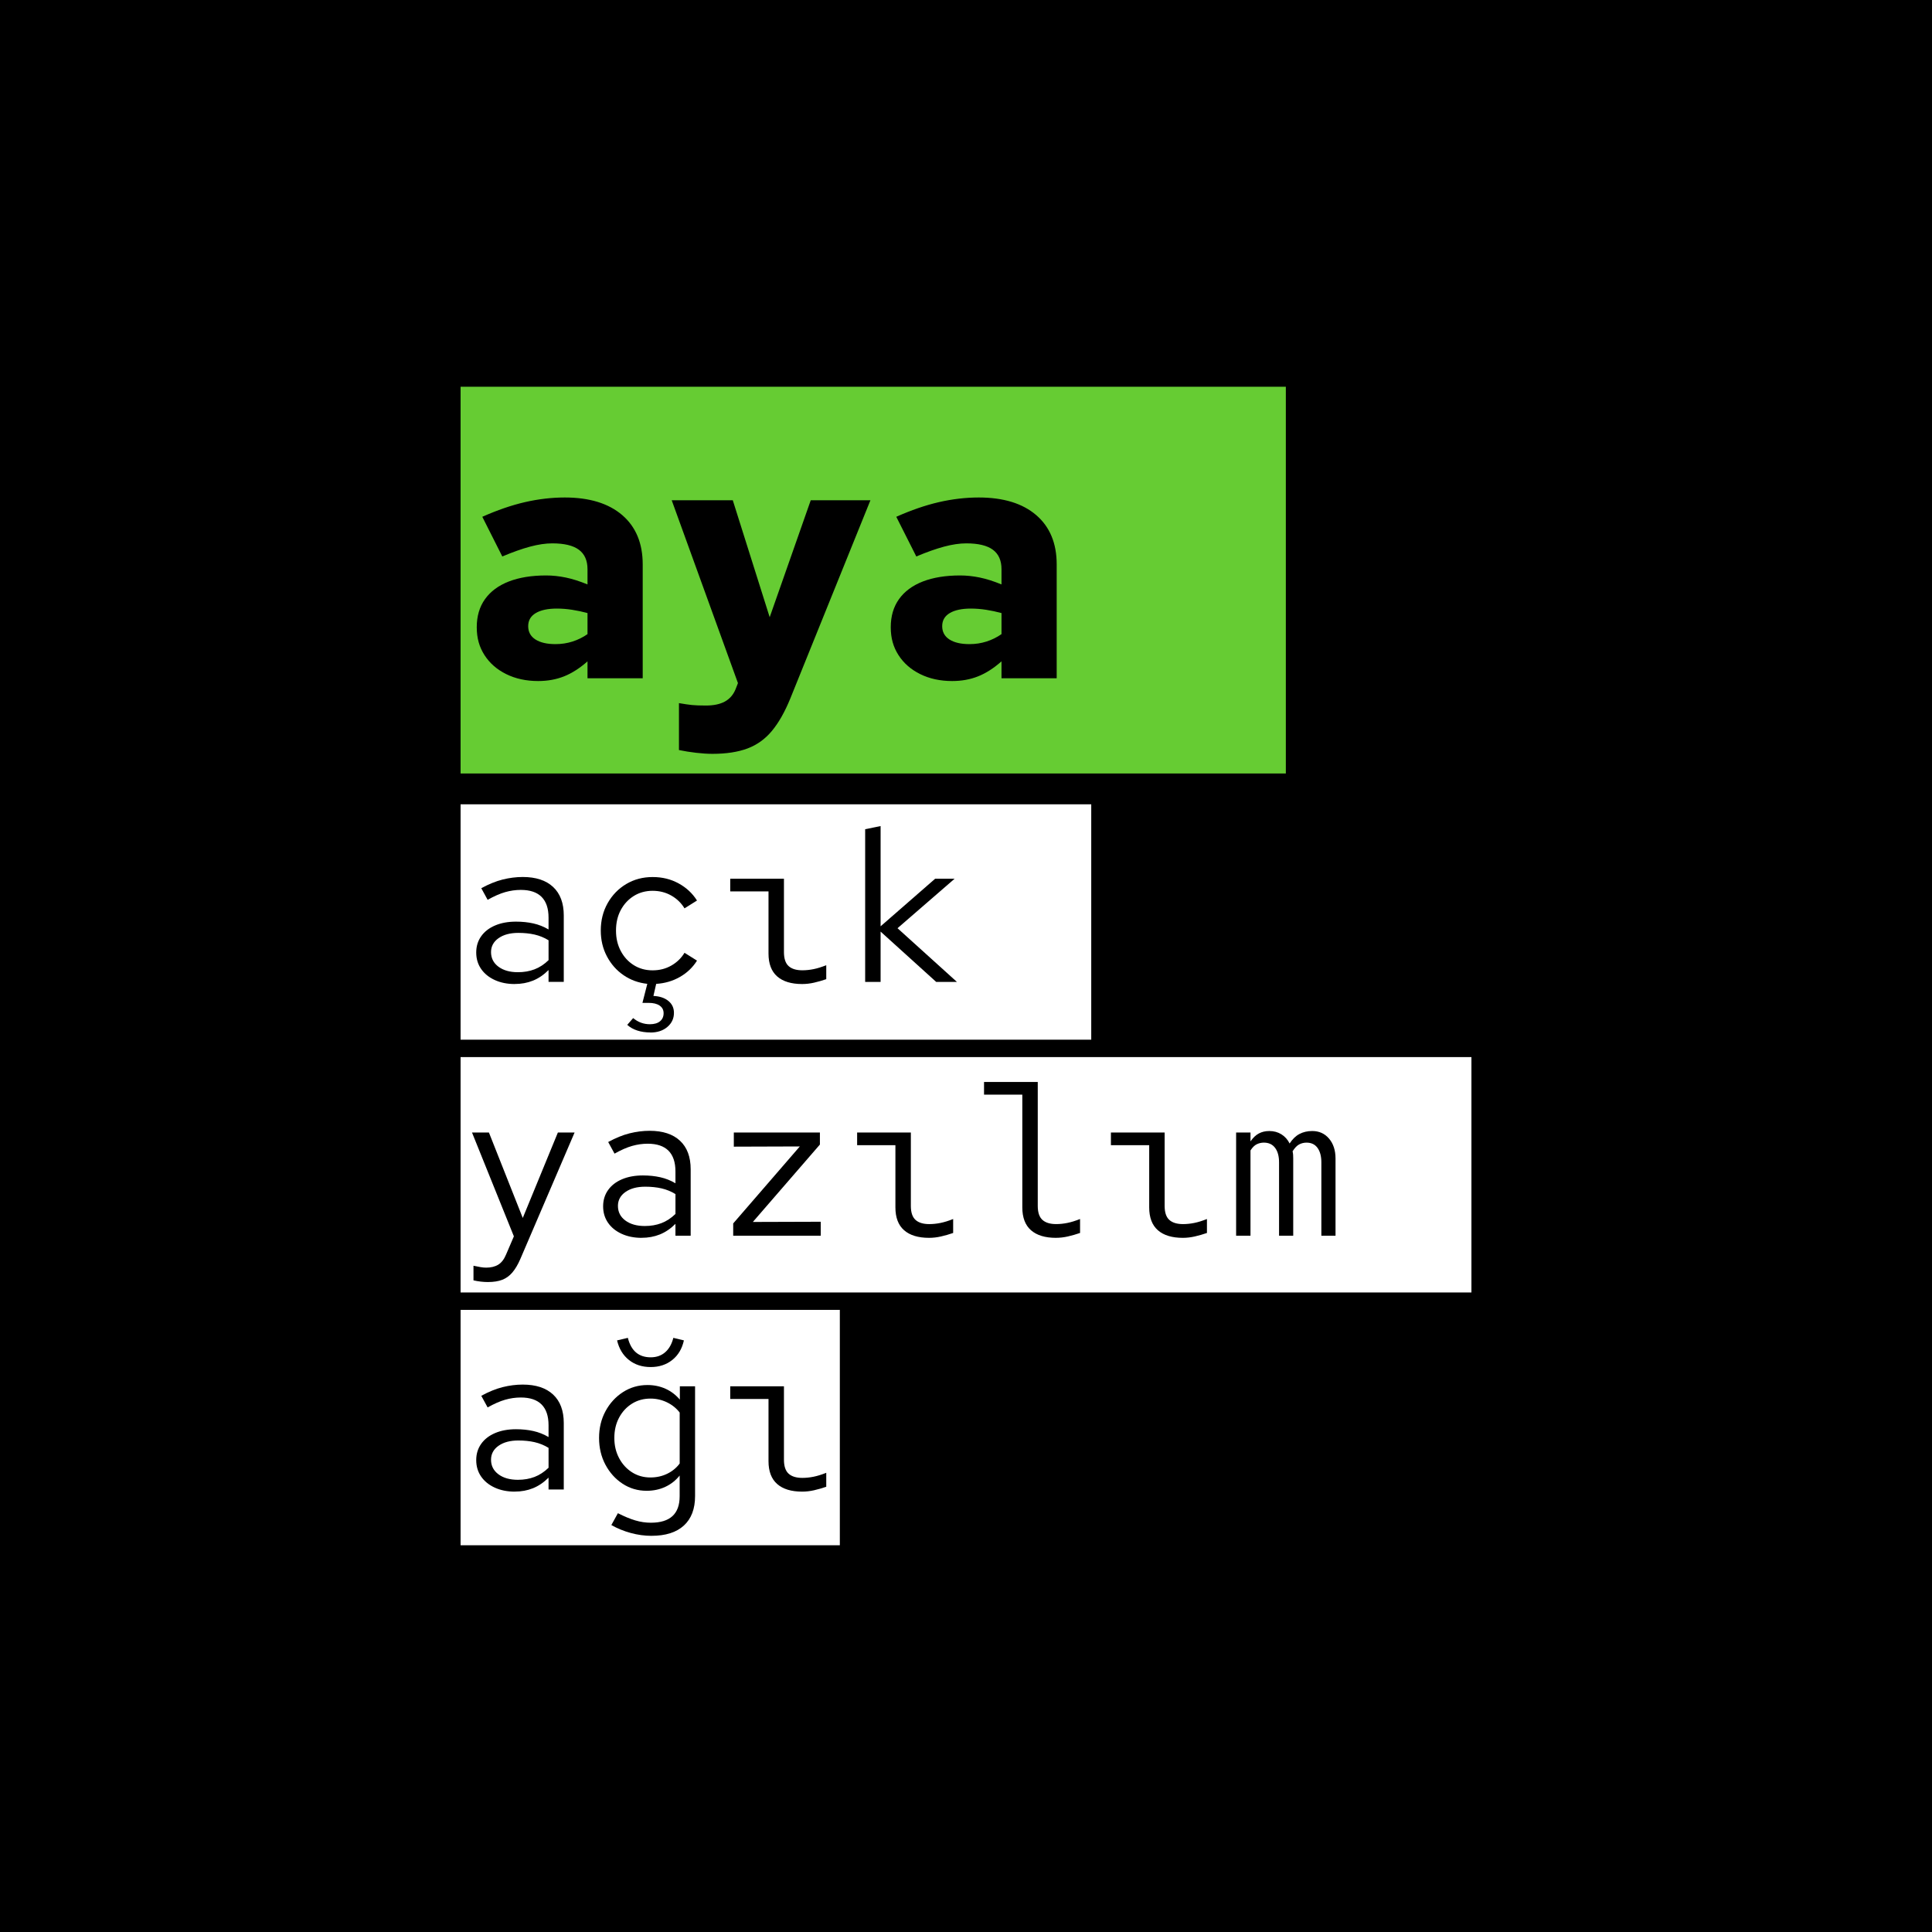 <svg xmlns="http://www.w3.org/2000/svg" id="a" viewBox="0 0 1080 1080"><defs><style>.b{fill:#6c3}.c{fill:#fff}</style></defs><rect width="1100" height="1100" x="-10" y="-10"/><g><rect width="461.32" height="216.19" x="257.47" y="216.19" class="b"/><rect width="352.54" height="131.58" x="257.47" y="449.61" class="c"/><rect width="565.07" height="131.58" x="257.47" y="590.92" class="c"/><rect width="212" height="131.58" x="257.47" y="732.23" class="c"/><g><path d="M347.82,287.94c-7.65-6.56-18.35-9.84-32.11-9.84-7.33,0-14.75,.87-22.28,2.6-7.52,1.73-15.46,4.47-23.82,8.19l11.18,22.18c5.79-2.44,10.96-4.27,15.52-5.5,4.56-1.22,8.71-1.83,12.44-1.83,6.68,0,11.63,1.19,14.85,3.57,3.21,2.38,4.82,6.01,4.82,10.9v8.49c-4.37-1.8-8.42-3.09-12.15-3.86-3.73-.77-7.39-1.16-10.99-1.16-8.1,0-15.04,1.13-20.83,3.37-5.79,2.25-10.22,5.53-13.31,9.84-3.09,4.31-4.63,9.55-4.63,15.72s1.45,11.12,4.34,15.62c2.89,4.5,6.94,8.04,12.15,10.61,5.21,2.57,11.15,3.86,17.84,3.86,5.27,0,10.09-.87,14.46-2.61,4.37-1.73,8.74-4.53,13.12-8.39v9.45h30.86v-63.64c0-11.83-3.83-21.02-11.47-27.58Zm-19.38,66.53c-2.57,1.8-5.37,3.18-8.39,4.15-3.02,.97-6.2,1.45-9.55,1.45-4.76,0-8.49-.87-11.19-2.6-2.7-1.74-4.05-4.21-4.05-7.43s1.41-5.65,4.24-7.33c2.82-1.67,6.75-2.51,11.76-2.51,2.83,0,5.69,.23,8.58,.68,2.89,.45,5.75,1.06,8.58,1.83v11.77Z"/><path d="M430.26,345.03l-20.63-65.38h-34.14l37.03,102.21-1.35,3.47c-1.28,3.09-3.28,5.37-5.98,6.85-2.7,1.47-6.24,2.22-10.61,2.22-3.35,0-5.95-.1-7.81-.29-1.87-.19-4.28-.55-7.23-1.06v26.23c3.09,.64,6.3,1.16,9.64,1.54,3.34,.39,6.36,.58,9.07,.58,7.71,0,14.24-1,19.57-2.99,5.33-2,9.9-5.27,13.69-9.84,3.79-4.57,7.23-10.64,10.32-18.23l44.74-110.7h-33.36l-22.95,65.38Z"/><path d="M579.24,287.94c-7.65-6.56-18.36-9.84-32.11-9.84-7.33,0-14.75,.87-22.28,2.6-7.52,1.73-15.46,4.47-23.82,8.19l11.19,22.18c5.79-2.44,10.96-4.27,15.52-5.5,4.56-1.22,8.71-1.83,12.44-1.83,6.68,0,11.63,1.19,14.85,3.57,3.21,2.38,4.82,6.01,4.82,10.9v8.49c-4.37-1.8-8.42-3.09-12.15-3.86-3.73-.77-7.4-1.16-10.99-1.16-8.1,0-15.04,1.13-20.83,3.37-5.79,2.25-10.22,5.53-13.31,9.84-3.09,4.31-4.63,9.55-4.63,15.72s1.45,11.12,4.34,15.62c2.89,4.5,6.94,8.04,12.15,10.61,5.21,2.57,11.15,3.86,17.84,3.86,5.27,0,10.09-.87,14.46-2.61,4.37-1.73,8.74-4.53,13.12-8.39v9.45h30.85v-63.64c0-11.83-3.83-21.02-11.47-27.58Zm-19.38,66.53c-2.57,1.8-5.37,3.18-8.39,4.15-3.02,.97-6.2,1.45-9.55,1.45-4.76,0-8.49-.87-11.18-2.6-2.7-1.74-4.05-4.21-4.05-7.43s1.41-5.65,4.24-7.33c2.82-1.67,6.75-2.51,11.76-2.51,2.83,0,5.69,.23,8.58,.68,2.89,.45,5.75,1.06,8.58,1.83v11.77Z"/></g><g><path d="M287.73,550.08c-4.18,0-7.9-.75-11.17-2.25-3.27-1.5-5.82-3.57-7.63-6.21-1.81-2.64-2.72-5.69-2.72-9.16s.93-6.5,2.78-9.1c1.85-2.6,4.45-4.61,7.8-6.03,3.35-1.42,7.23-2.13,11.65-2.13,3.47,0,6.7,.33,9.69,1,3,.67,5.83,1.79,8.51,3.37v-6.62c0-5.12-1.3-8.98-3.9-11.59-2.6-2.6-6.47-3.9-11.59-3.9-2.92,0-5.83,.41-8.75,1.24-2.92,.83-6.19,2.27-9.81,4.31l-3.55-6.5c4.18-2.28,8.16-3.9,11.94-4.85,3.78-.94,7.53-1.42,11.23-1.42,7.33,0,12.99,1.85,16.97,5.56,3.98,3.71,5.97,9.03,5.97,15.96v37.12h-8.51v-6.62c-2.68,2.68-5.58,4.65-8.69,5.91-3.11,1.26-6.52,1.89-10.23,1.89Zm-13.24-17.85c0,3.39,1.38,6.11,4.14,8.16,2.76,2.05,6.38,3.08,10.88,3.08,3.39,0,6.48-.53,9.28-1.6,2.8-1.06,5.42-2.78,7.86-5.14v-11.11c-2.44-1.5-5.05-2.56-7.8-3.19-2.76-.63-5.79-.94-9.1-.94-4.57,0-8.26,.99-11.06,2.96-2.8,1.97-4.2,4.57-4.2,7.8Z"/><path d="M363.63,577.15c-2.68,0-5.12-.35-7.33-1.06-2.21-.71-4.1-1.77-5.67-3.19l3.31-3.78c2.76,2.29,5.87,3.43,9.34,3.43,2.44,0,4.33-.55,5.67-1.65,1.34-1.1,2.01-2.6,2.01-4.49s-.73-3.23-2.19-4.26c-1.46-1.03-3.53-1.54-6.21-1.54h-3.43l2.72-10.64c-4.97-.55-9.4-2.17-13.3-4.85-3.9-2.68-7-6.19-9.28-10.52-2.29-4.33-3.43-9.14-3.43-14.42,0-5.67,1.28-10.78,3.84-15.31,2.56-4.53,6.03-8.1,10.4-10.7,4.38-2.6,9.28-3.9,14.72-3.9s10.21,1.18,14.54,3.55c4.33,2.36,7.76,5.56,10.29,9.58l-6.98,4.37c-1.81-2.99-4.28-5.38-7.39-7.15-3.12-1.77-6.6-2.66-10.46-2.66s-7.45,.97-10.52,2.9c-3.07,1.93-5.5,4.55-7.27,7.86-1.77,3.31-2.66,7.14-2.66,11.47s.89,8.06,2.66,11.41c1.77,3.35,4.2,5.99,7.27,7.92,3.08,1.93,6.58,2.9,10.52,2.9s7.35-.89,10.46-2.66c3.11-1.77,5.57-4.16,7.39-7.15l6.98,4.38c-2.36,3.78-5.54,6.82-9.52,9.1-3.98,2.29-8.42,3.59-13.3,3.9l-1.54,6.74c3.47,.16,6.25,1.08,8.34,2.78,2.09,1.69,3.13,3.92,3.13,6.68,0,3.15-1.22,5.77-3.67,7.86-2.44,2.09-5.6,3.13-9.46,3.13Z"/><path d="M448.4,550.08c-6.07,0-10.72-1.42-13.95-4.25-3.23-2.84-4.85-7.09-4.85-12.77v-34.76h-21.4v-7.09h30.03v41.03c0,3.63,.87,6.23,2.6,7.8,1.73,1.58,4.3,2.36,7.69,2.36,2.05,0,4.14-.22,6.27-.65s4.49-1.16,7.09-2.19v7.8c-2.29,.79-4.55,1.44-6.8,1.95s-4.47,.77-6.68,.77Z"/><path d="M483.63,548.9v-85.36l8.63-1.77v56.04l30.5-26.6h10.88l-31.92,27.67,33.22,30.03h-11.59l-31.09-28.14v28.14h-8.63Z"/><path d="M272.72,716.67c-1.26,0-2.58-.08-3.96-.24-1.38-.16-2.74-.39-4.08-.71v-8.16c1.5,.32,2.82,.57,3.96,.77,1.14,.2,2.19,.29,3.13,.29,2.68,0,4.93-.55,6.74-1.65,1.81-1.1,3.27-3,4.38-5.67l4.37-10.17-23.41-58.05h9.46l18.92,47.77,19.63-47.77h9.34l-30.38,70.82c-1.34,3.07-2.82,5.56-4.43,7.45-1.62,1.89-3.51,3.25-5.67,4.08-2.17,.83-4.83,1.24-7.98,1.24Z"/><path d="M358.67,691.96c-4.18,0-7.9-.75-11.17-2.25-3.27-1.5-5.82-3.57-7.63-6.21-1.81-2.64-2.72-5.69-2.72-9.16s.93-6.5,2.78-9.1c1.85-2.6,4.45-4.61,7.8-6.03,3.35-1.42,7.23-2.13,11.65-2.13,3.47,0,6.7,.33,9.69,1,3,.67,5.83,1.79,8.51,3.37v-6.62c0-5.12-1.3-8.98-3.9-11.59-2.6-2.6-6.47-3.9-11.59-3.9-2.92,0-5.83,.41-8.75,1.24-2.92,.83-6.19,2.27-9.81,4.31l-3.55-6.5c4.18-2.28,8.16-3.9,11.94-4.85,3.78-.94,7.53-1.42,11.23-1.42,7.33,0,12.99,1.85,16.97,5.56,3.98,3.71,5.97,9.03,5.97,15.96v37.12h-8.51v-6.62c-2.68,2.68-5.58,4.65-8.69,5.91-3.11,1.26-6.52,1.89-10.23,1.89Zm-13.24-17.85c0,3.39,1.38,6.11,4.14,8.16,2.76,2.05,6.38,3.08,10.88,3.08,3.39,0,6.48-.53,9.28-1.6s5.42-2.78,7.86-5.14v-11.11c-2.44-1.5-5.05-2.56-7.8-3.19-2.76-.63-5.79-.94-9.1-.94-4.57,0-8.26,.99-11.06,2.96-2.8,1.97-4.2,4.57-4.2,7.8Z"/><path d="M409.86,690.77v-6.86l37.24-43.04-36.89,.12v-7.92h48.12v6.74l-37.48,43.27,37.95-.12v7.8h-48.95Z"/><path d="M519.34,691.96c-6.07,0-10.72-1.42-13.95-4.25-3.23-2.84-4.85-7.09-4.85-12.77v-34.76h-21.4v-7.09h30.03v41.03c0,3.63,.87,6.23,2.6,7.8,1.73,1.58,4.3,2.36,7.69,2.36,2.05,0,4.14-.22,6.27-.65s4.49-1.16,7.09-2.19v7.8c-2.29,.79-4.55,1.44-6.8,1.95s-4.47,.77-6.68,.77Z"/><path d="M590.28,691.96c-6.07,0-10.72-1.42-13.95-4.25-3.23-2.84-4.85-7.09-4.85-12.77v-63.02h-21.4v-7.09h30.03v69.28c0,3.63,.87,6.23,2.6,7.8,1.73,1.58,4.3,2.36,7.69,2.36,2.05,0,4.14-.22,6.27-.65s4.49-1.16,7.09-2.19v7.8c-2.29,.79-4.55,1.44-6.8,1.95s-4.47,.77-6.68,.77Z"/><path d="M661.21,691.96c-6.07,0-10.72-1.42-13.95-4.25-3.23-2.84-4.85-7.09-4.85-12.77v-34.76h-21.4v-7.09h30.03v41.03c0,3.63,.87,6.23,2.6,7.8,1.73,1.58,4.3,2.36,7.69,2.36,2.05,0,4.14-.22,6.27-.65s4.49-1.16,7.09-2.19v7.8c-2.29,.79-4.55,1.44-6.8,1.95s-4.47,.77-6.68,.77Z"/><path d="M691,690.77v-57.7h8.04v4.97c1.42-2.05,2.97-3.53,4.67-4.43s3.64-1.36,5.85-1.36c2.52,0,4.77,.61,6.74,1.83,1.97,1.22,3.51,2.94,4.61,5.14,1.58-2.44,3.41-4.22,5.5-5.32,2.09-1.1,4.47-1.65,7.15-1.65,3.86,0,6.99,1.42,9.4,4.26,2.4,2.84,3.61,6.54,3.61,11.11v43.15h-7.92v-41.03c0-3.39-.71-6.07-2.13-8.04-1.42-1.97-3.47-2.96-6.15-2.96-1.5,0-2.88,.34-4.14,1.01-1.26,.67-2.48,1.95-3.67,3.84,.16,.63,.25,1.28,.3,1.95,.04,.67,.06,1.36,.06,2.07v43.15h-7.92v-41.03c0-3.39-.73-6.07-2.19-8.04-1.46-1.97-3.57-2.96-6.33-2.96-1.34,0-2.64,.3-3.9,.89-1.26,.59-2.44,1.75-3.55,3.49v47.65h-8.04Z"/><path d="M287.73,833.83c-4.18,0-7.9-.75-11.17-2.25-3.27-1.5-5.82-3.57-7.63-6.21-1.81-2.64-2.72-5.69-2.72-9.16s.93-6.5,2.78-9.1c1.85-2.6,4.45-4.61,7.8-6.03,3.35-1.42,7.23-2.13,11.65-2.13,3.47,0,6.7,.33,9.69,1s5.83,1.79,8.51,3.37v-6.62c0-5.12-1.3-8.98-3.9-11.59-2.6-2.6-6.47-3.9-11.59-3.9-2.92,0-5.83,.41-8.75,1.24-2.92,.83-6.19,2.27-9.81,4.31l-3.55-6.5c4.18-2.28,8.16-3.9,11.94-4.85,3.78-.94,7.53-1.42,11.23-1.42,7.33,0,12.99,1.85,16.97,5.56,3.98,3.71,5.97,9.03,5.97,15.96v37.12h-8.51v-6.62c-2.68,2.68-5.58,4.65-8.69,5.91-3.11,1.26-6.52,1.89-10.23,1.89Zm-13.24-17.85c0,3.39,1.38,6.11,4.14,8.16,2.76,2.05,6.38,3.08,10.88,3.08,3.39,0,6.48-.53,9.28-1.6s5.42-2.78,7.86-5.14v-11.11c-2.44-1.5-5.05-2.56-7.8-3.19-2.76-.63-5.79-.94-9.1-.94-4.57,0-8.26,.99-11.06,2.96-2.8,1.97-4.2,4.57-4.2,7.8Z"/><path d="M364.22,858.54c-3.86,0-7.74-.53-11.65-1.6-3.9-1.06-7.51-2.54-10.82-4.43l3.66-6.62c3.55,1.81,6.78,3.15,9.69,4.02,2.92,.87,5.83,1.3,8.75,1.3,10.72,0,16.08-4.93,16.08-14.78v-11.59c-2.21,2.76-4.89,4.87-8.04,6.33-3.15,1.46-6.62,2.19-10.4,2.19-4.96,0-9.46-1.32-13.48-3.96-4.02-2.64-7.21-6.19-9.58-10.64-2.36-4.45-3.55-9.44-3.55-14.96s1.2-10.5,3.61-14.96c2.4-4.45,5.66-8,9.75-10.64,4.1-2.64,8.67-3.96,13.71-3.96,3.62,0,6.98,.69,10.05,2.07,3.08,1.38,5.75,3.41,8.04,6.09v-7.45h8.51v61.36c0,7.17-2.09,12.67-6.27,16.49-4.18,3.82-10.21,5.73-18.09,5.73Zm-.59-32.63c3.39,0,6.5-.69,9.34-2.07,2.84-1.38,5.16-3.29,6.98-5.73v-28.49c-1.89-2.44-4.28-4.35-7.15-5.73-2.88-1.38-5.93-2.07-9.16-2.07-3.86,0-7.31,.94-10.35,2.84-3.03,1.89-5.44,4.49-7.21,7.8-1.77,3.31-2.66,7.09-2.66,11.35s.89,7.94,2.66,11.29c1.77,3.35,4.18,5.99,7.21,7.92,3.03,1.93,6.48,2.9,10.35,2.9Zm.12-61.72c-4.81,0-8.87-1.32-12.18-3.96-3.31-2.64-5.52-6.28-6.62-10.94l6.03-1.42c1.81,7.25,6.07,10.88,12.77,10.88,3.23,0,5.93-.95,8.1-2.84,2.17-1.89,3.68-4.57,4.55-8.04l5.91,1.42c-1.03,4.65-3.19,8.3-6.5,10.94-3.31,2.64-7.33,3.96-12.06,3.96Z"/><path d="M448.4,833.83c-6.07,0-10.72-1.42-13.95-4.25-3.23-2.84-4.85-7.09-4.85-12.77v-34.76h-21.4v-7.09h30.03v41.03c0,3.63,.87,6.23,2.6,7.8,1.73,1.58,4.3,2.36,7.69,2.36,2.05,0,4.14-.22,6.27-.65s4.49-1.16,7.09-2.19v7.8c-2.29,.79-4.55,1.44-6.8,1.95s-4.47,.77-6.68,.77Z"/></g></g></svg>